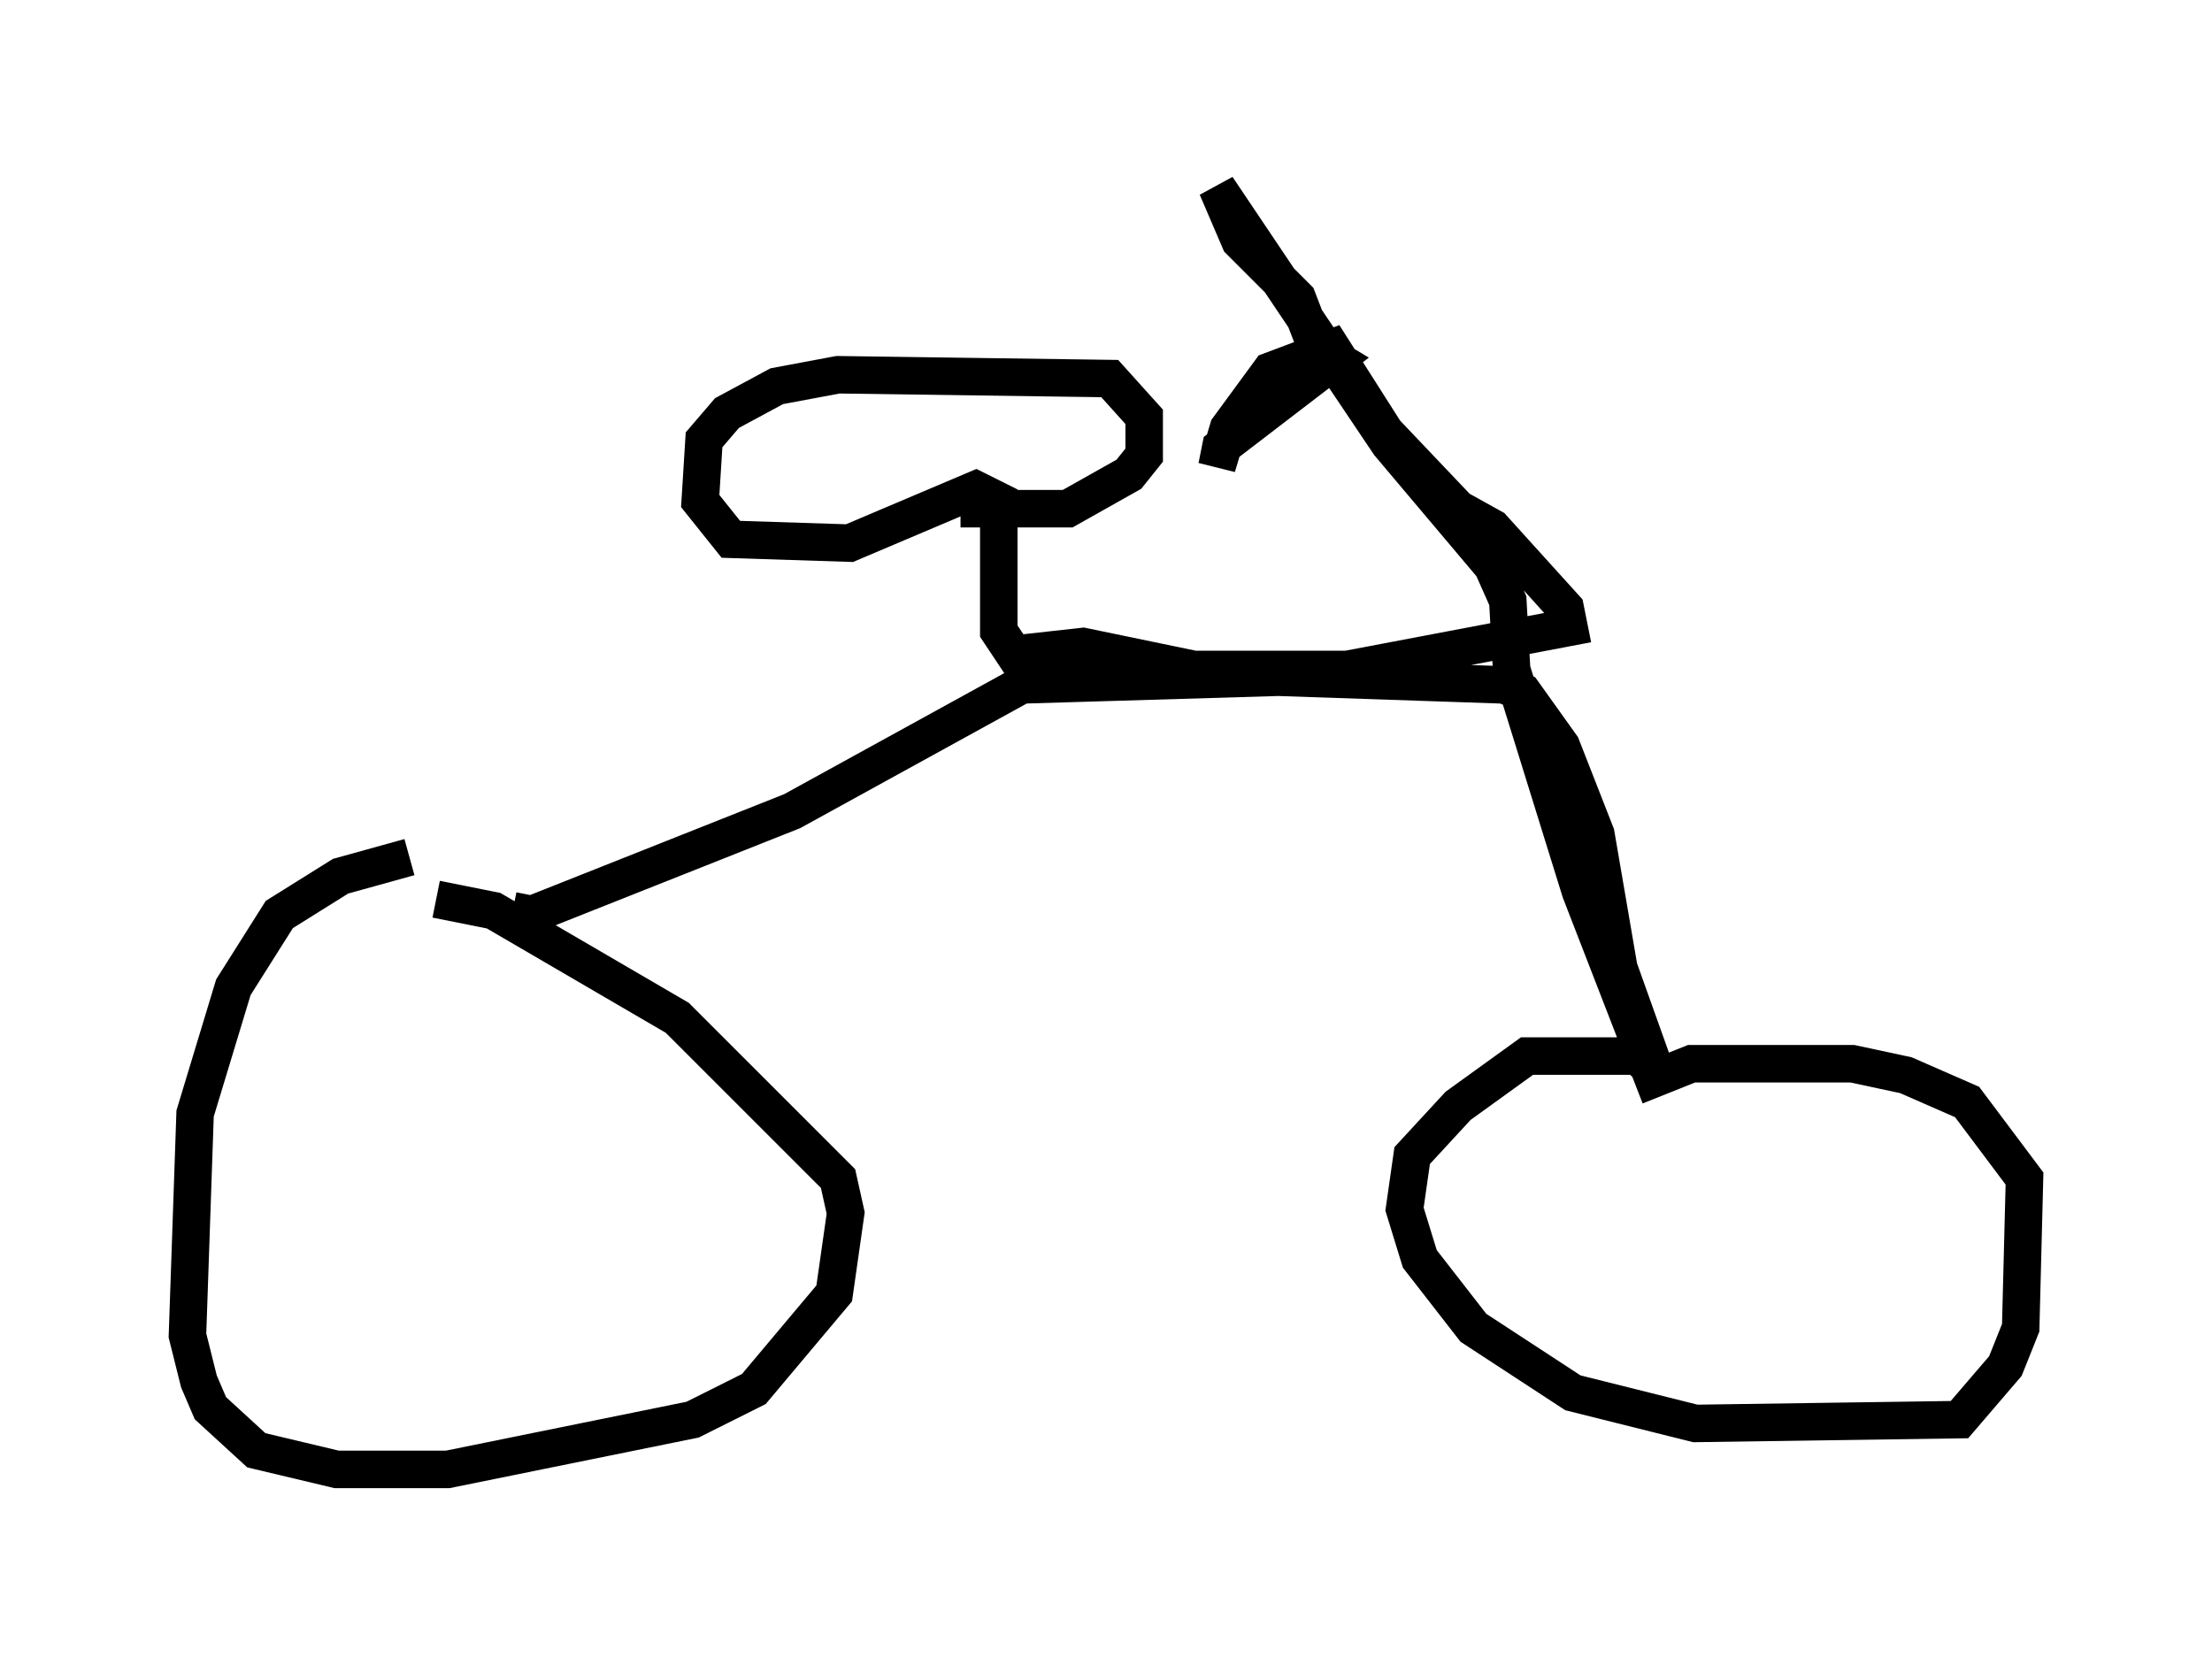 <?xml version="1.0" encoding="utf-8" ?>
<svg baseProfile="full" height="44.198" version="1.1" width="59.001" xmlns="http://www.w3.org/2000/svg" xmlns:ev="http://www.w3.org/2001/xml-events" xmlns:xlink="http://www.w3.org/1999/xlink"><defs /><rect fill="white" height="44.198" width="59.001" x="0" y="0" /><path d="M14.188, 22.865 m-3.267, 0.0 l-1.838, 0.51 -1.633, 1.021 l-1.225, 1.94 -1.021, 3.369 l-0.204, 5.921 0.306, 1.225 l0.306, 0.715 1.225, 1.123 l2.144, 0.51 2.96, 0.0 l6.533, -1.327 1.633, -0.817 l2.144, -2.552 0.306, -2.144 l-0.204, -0.919 -4.288, -4.288 l-4.9, -2.858 -1.531, -0.306 m2.042, 0.306 l0.51, 0.102 6.942, -2.756 l6.125, -3.369 6.84, -0.204 l6.023, 0.204 0.51, 0.204 l1.021, 1.429 0.919, 2.348 l0.613, 3.573 1.021, 2.858 l-0.51, -0.51 -2.96, 0.0 l-1.838, 1.327 -1.225, 1.327 l-0.204, 1.429 0.408, 1.327 l1.429, 1.838 2.654, 1.735 l3.267, 0.817 7.044, -0.102 l1.225, -1.429 0.408, -1.021 l0.102, -3.981 -1.531, -2.042 l-1.633, -0.715 -1.429, -0.306 l-4.288, 0.0 -1.021, 0.408 l-1.94, -5.002 -1.838, -5.921 l-0.102, -1.838 -0.408, -0.919 l-2.756, -3.267 -4.594, -6.84 l0.613, 1.429 1.531, 1.531 l0.51, 1.327 0.51, 0.306 l-3.063, 2.348 -0.102, 0.51 l0.306, -1.021 1.123, -1.531 l1.633, -0.613 1.429, 2.246 l1.94, 2.042 0.919, 0.51 l1.94, 2.144 0.102, 0.51 l-5.921, 1.123 -4.083, 0.0 l-2.96, -0.613 -1.838, 0.204 l-0.408, -0.613 0.0, -3.471 l-0.613, -0.306 -3.369, 1.429 l-3.165, -0.102 -0.817, -1.021 l0.102, -1.633 0.613, -0.715 l1.327, -0.715 1.633, -0.306 l7.248, 0.102 0.919, 1.021 l0.0, 1.021 -0.408, 0.51 l-1.633, 0.919 -2.858, 0.0 " fill="none" stroke="black" stroke-width="1" /></svg>